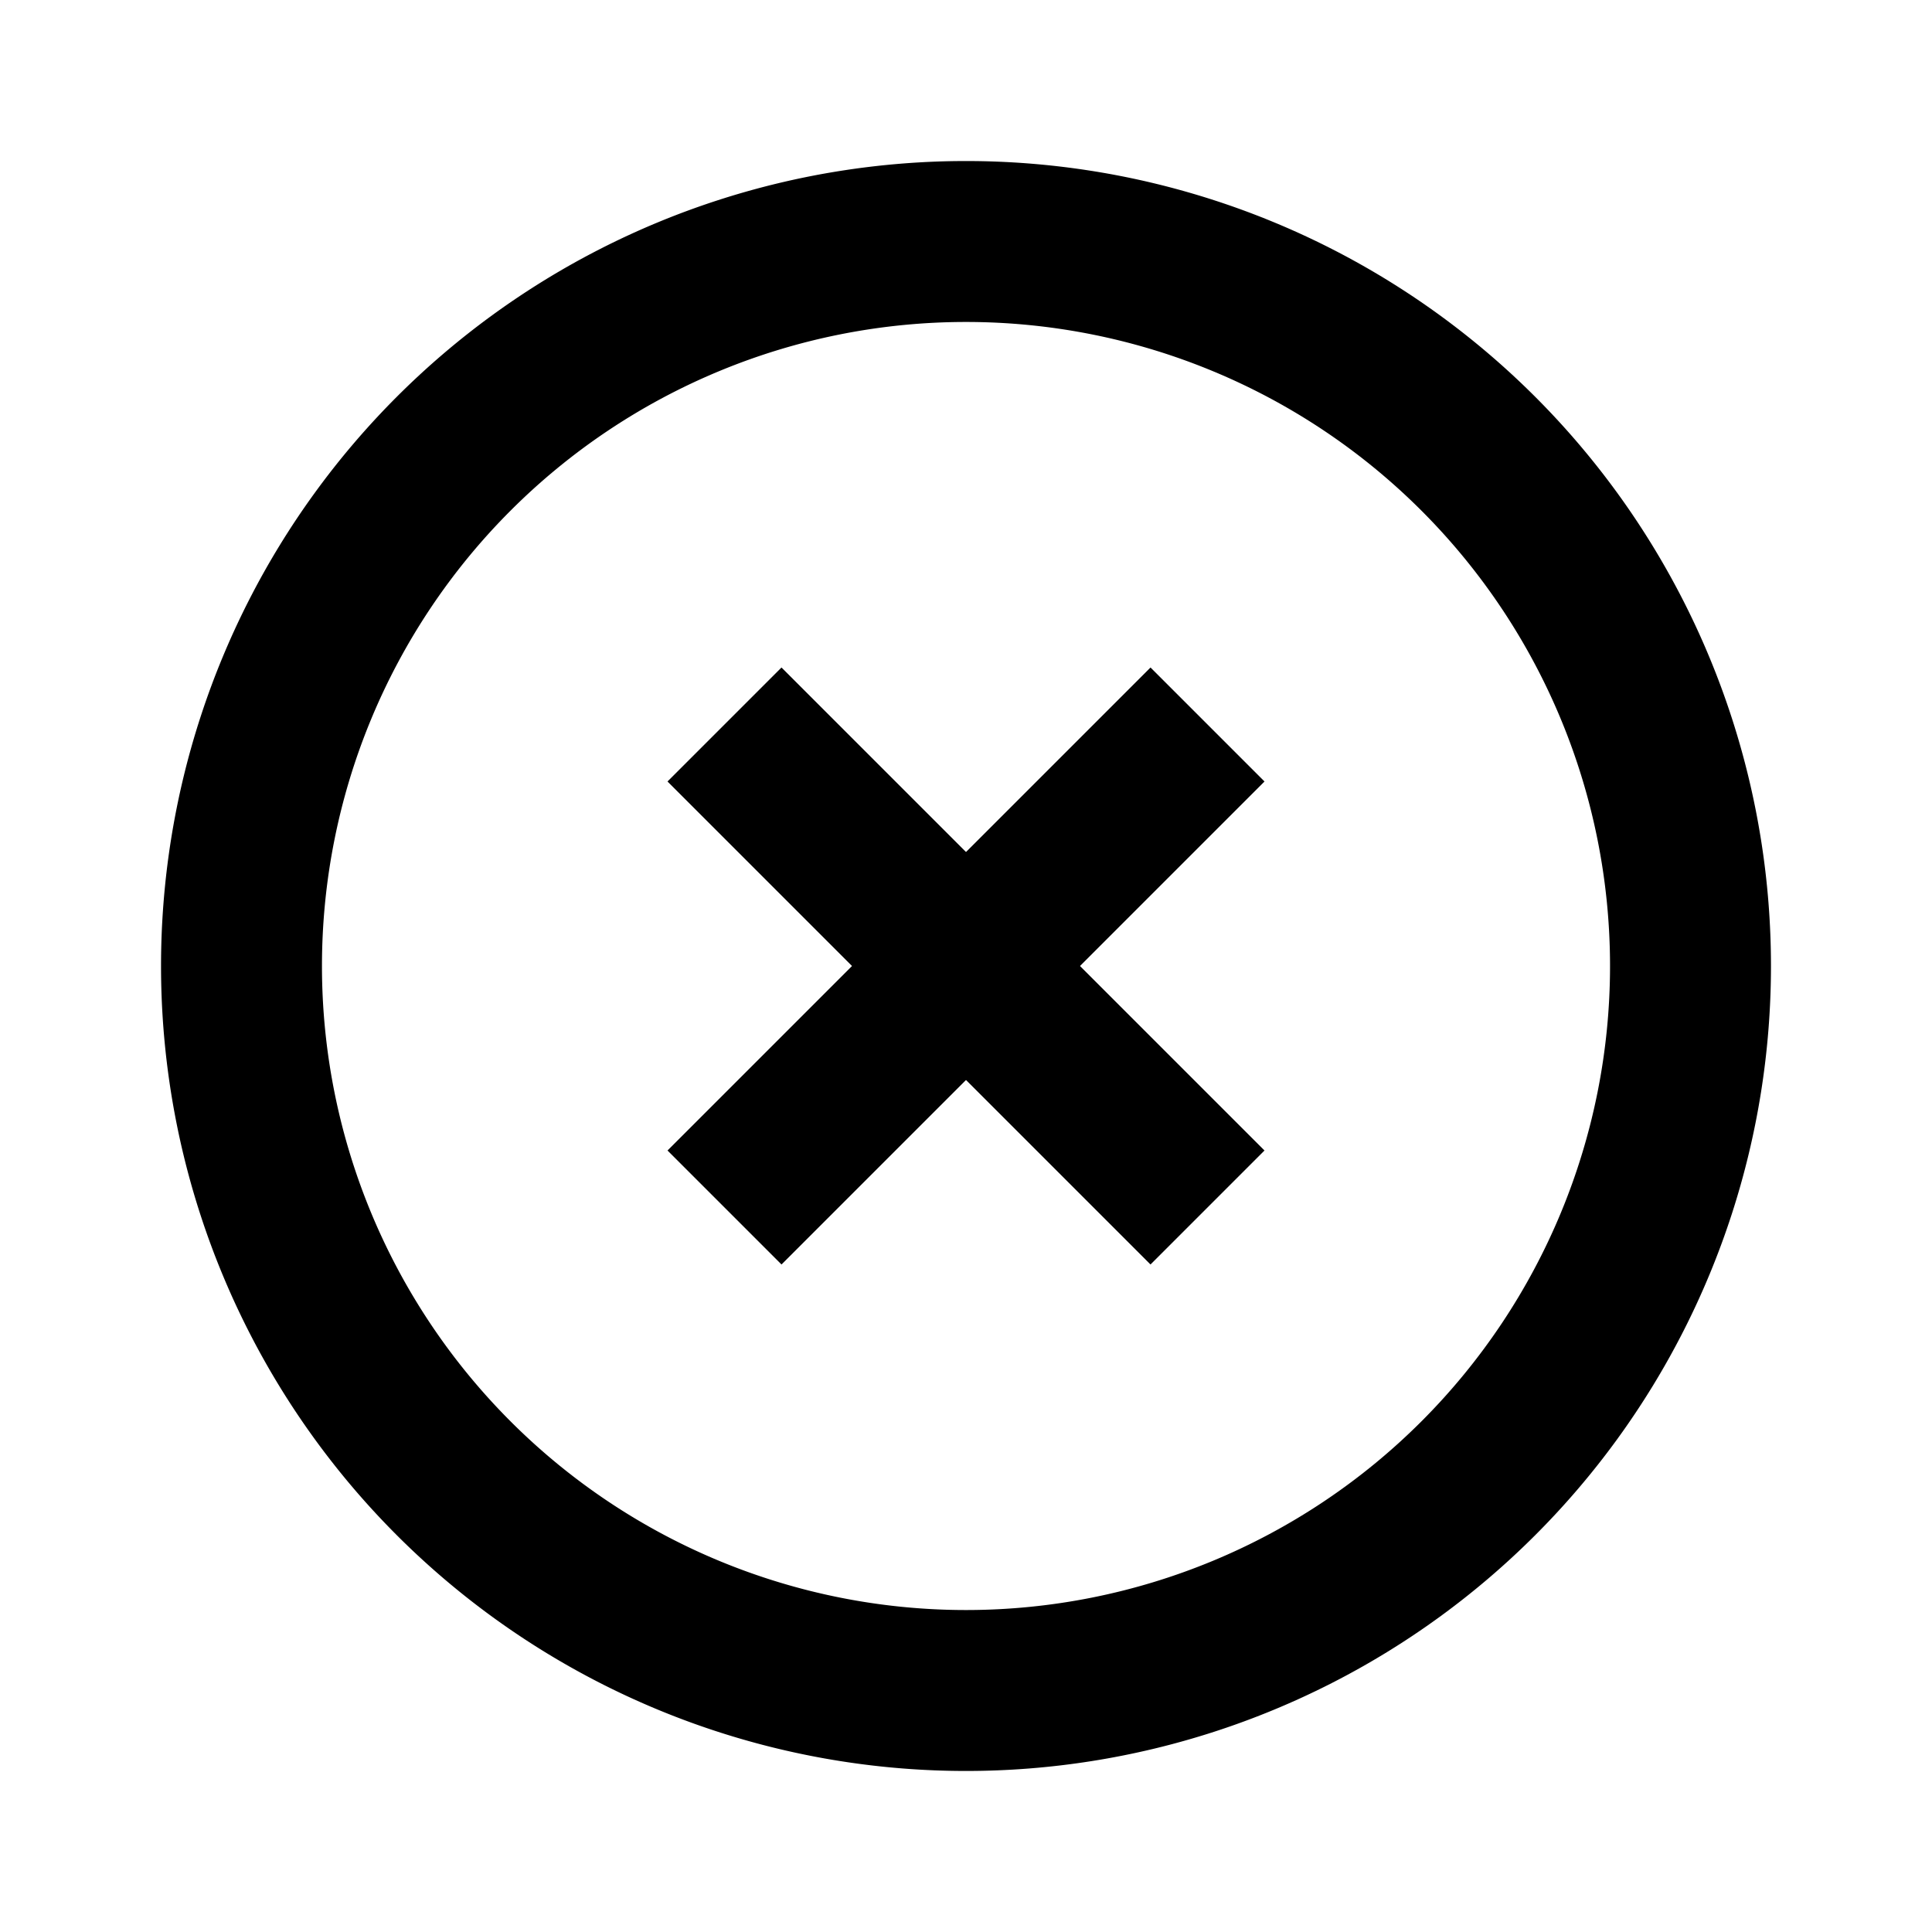 <svg xmlns="http://www.w3.org/2000/svg" fill="none" width="20" height="20" viewBox="0 0 20 20">
    <path fill="currentColor" d="M10 3.333a6.667 6.667 0 1 0 0 13.334 6.667 6.667 0 0 0 0-13.334zM1.667 10a8.333 8.333 0 1 1 16.666 0 8.333 8.333 0 0 1-16.666 0z" clip-rule="evenodd" fill-rule="evenodd"/>
    <path fill="currentColor" d="m13.09 8.09-5 5-1.18-1.18 5-5 1.18 1.18z" clip-rule="evenodd" fill-rule="evenodd"/>
    <path fill="currentColor" d="m6.91 8.09 5 5 1.18-1.18-5-5-1.18 1.18z" clip-rule="evenodd" fill-rule="evenodd"/>
</svg>